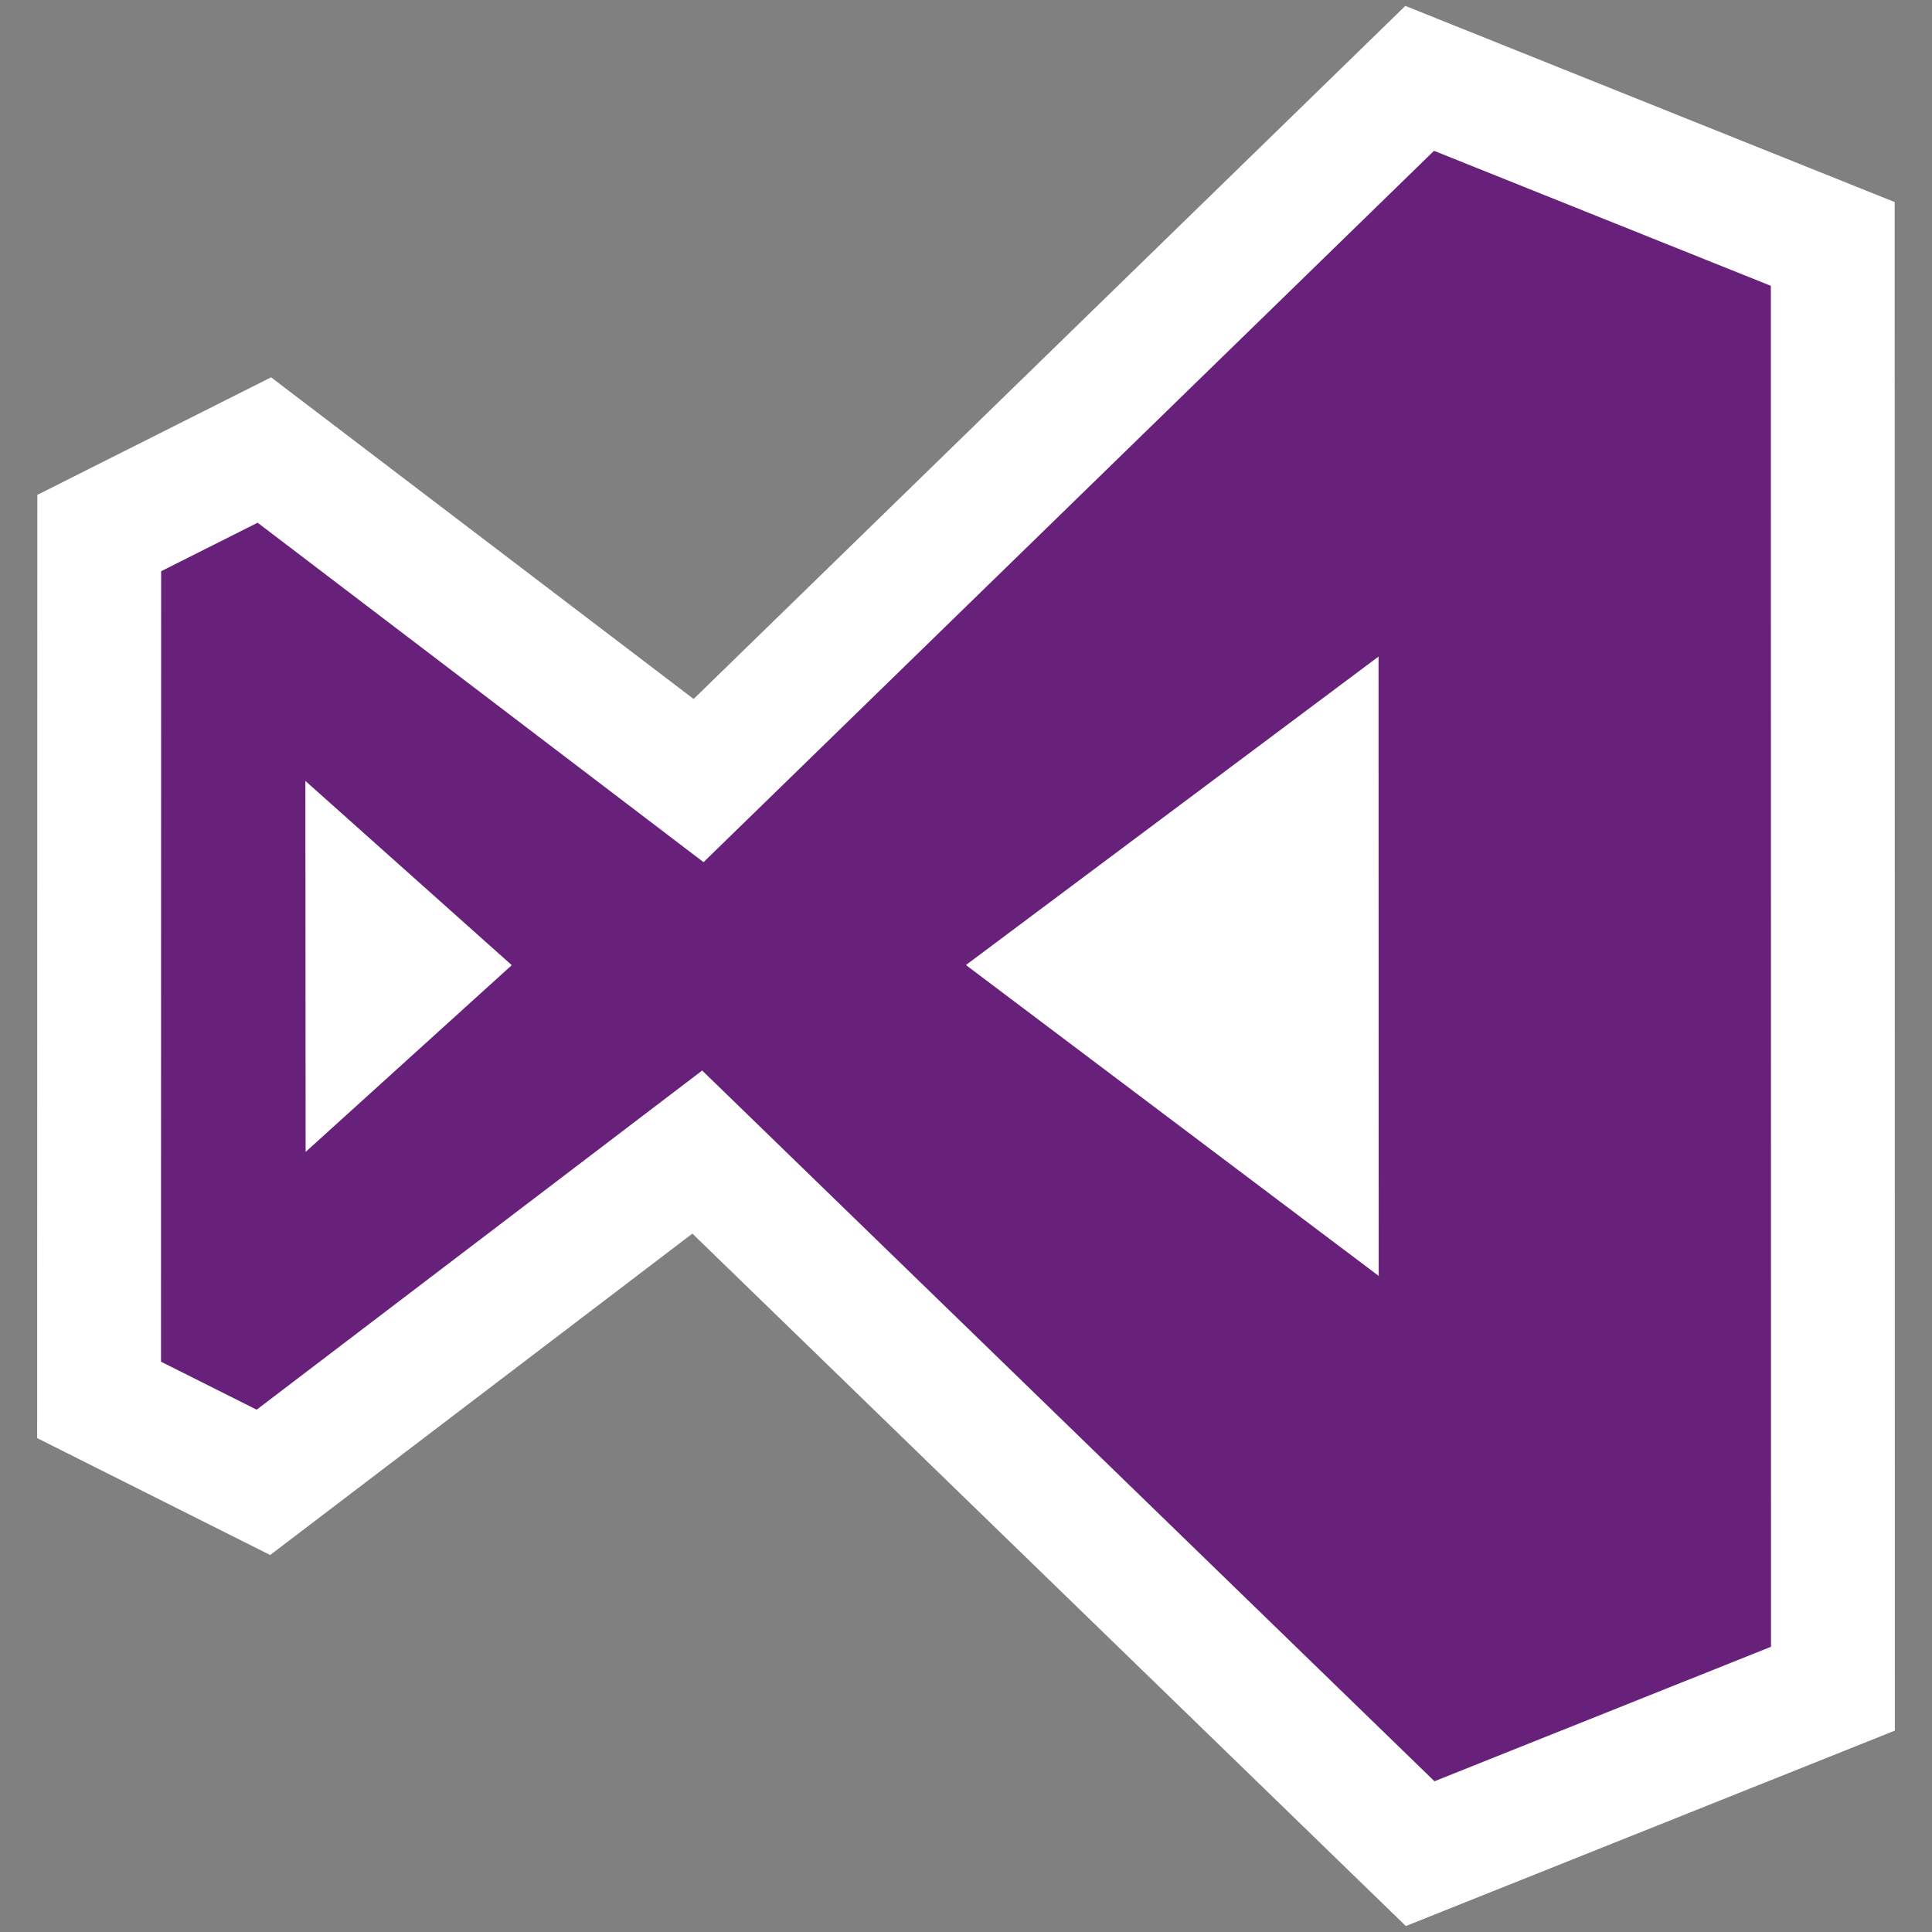 <?xml version="1.0" encoding="UTF-8" standalone="no"?>
<!-- Created with Inkscape (http://www.inkscape.org/) -->

<svg
   xmlns:dc="http://purl.org/dc/elements/1.1/"
   xmlns:cc="http://creativecommons.org/ns#"
   xmlns:rdf="http://www.w3.org/1999/02/22-rdf-syntax-ns#"
   xmlns:svg="http://www.w3.org/2000/svg"
   xmlns="http://www.w3.org/2000/svg"
   xmlns:sodipodi="http://sodipodi.sourceforge.net/DTD/sodipodi-0.dtd"
   xmlns:inkscape="http://www.inkscape.org/namespaces/inkscape"
   width="520"
   height="520"
   id="svg2"
   version="1.1"
   inkscape:version="0.91+devel r"
   sodipodi:docname="visualbasic.svg"
   viewBox="0 0 520 520">
  <rect x="0" y="0" width="520" height="520" fill="#808080" stroke="none"/>
  <defs
     id="defs4" />
  <sodipodi:namedview
     id="base"
     pagecolor="#2d2c31"
     bordercolor="#666666"
     borderopacity="1.0"
     inkscape:pageopacity="0"
     inkscape:pageshadow="2"
     inkscape:zoom="0.5"
     inkscape:cx="-356.96618"
     inkscape:cy="342.90908"
     inkscape:document-units="px"
     inkscape:current-layer="layer1"
     showgrid="false"
     inkscape:window-width="1920"
     inkscape:window-height="1016"
     inkscape:window-x="0"
     inkscape:window-y="27"
     inkscape:window-maximized="1"
     fit-margin-top="0"
     fit-margin-left="0"
     fit-margin-right="0"
     fit-margin-bottom="0" />
  <g
     inkscape:label="Ebene 1"
     inkscape:groupmode="layer"
     id="layer1"
     style="display:inline"
     transform="translate(0,-535.188)">
    <path
       style="fill:#68217a;stroke:#ffffff;stroke-width:33.33;stroke-opacity:1"
       d="M 493.292,600.847 382.104,556.276 188.024,745.279 71.15,656.311 26.71,678.661 26.665,911.974 70.898,934.164 187.676,845.27 382.233,1034.099 493.335,989.702 Z"
       id="path2998"
       inkscape:connector-curvature="0" />
    <path
       style="fill:#ffffff;stroke:none"
       d="M 371.037,711.905 259.979,794.927 371.081,878.6 Z"
       id="path3000"
       inkscape:connector-curvature="0" />
    <path
       style="fill:#ffffff;stroke:none"
       d="m 82.192,745.373 0.067,99.858 55.483,-50.266 z"
       id="path3002"
       inkscape:connector-curvature="0" />
  </g>
</svg>
